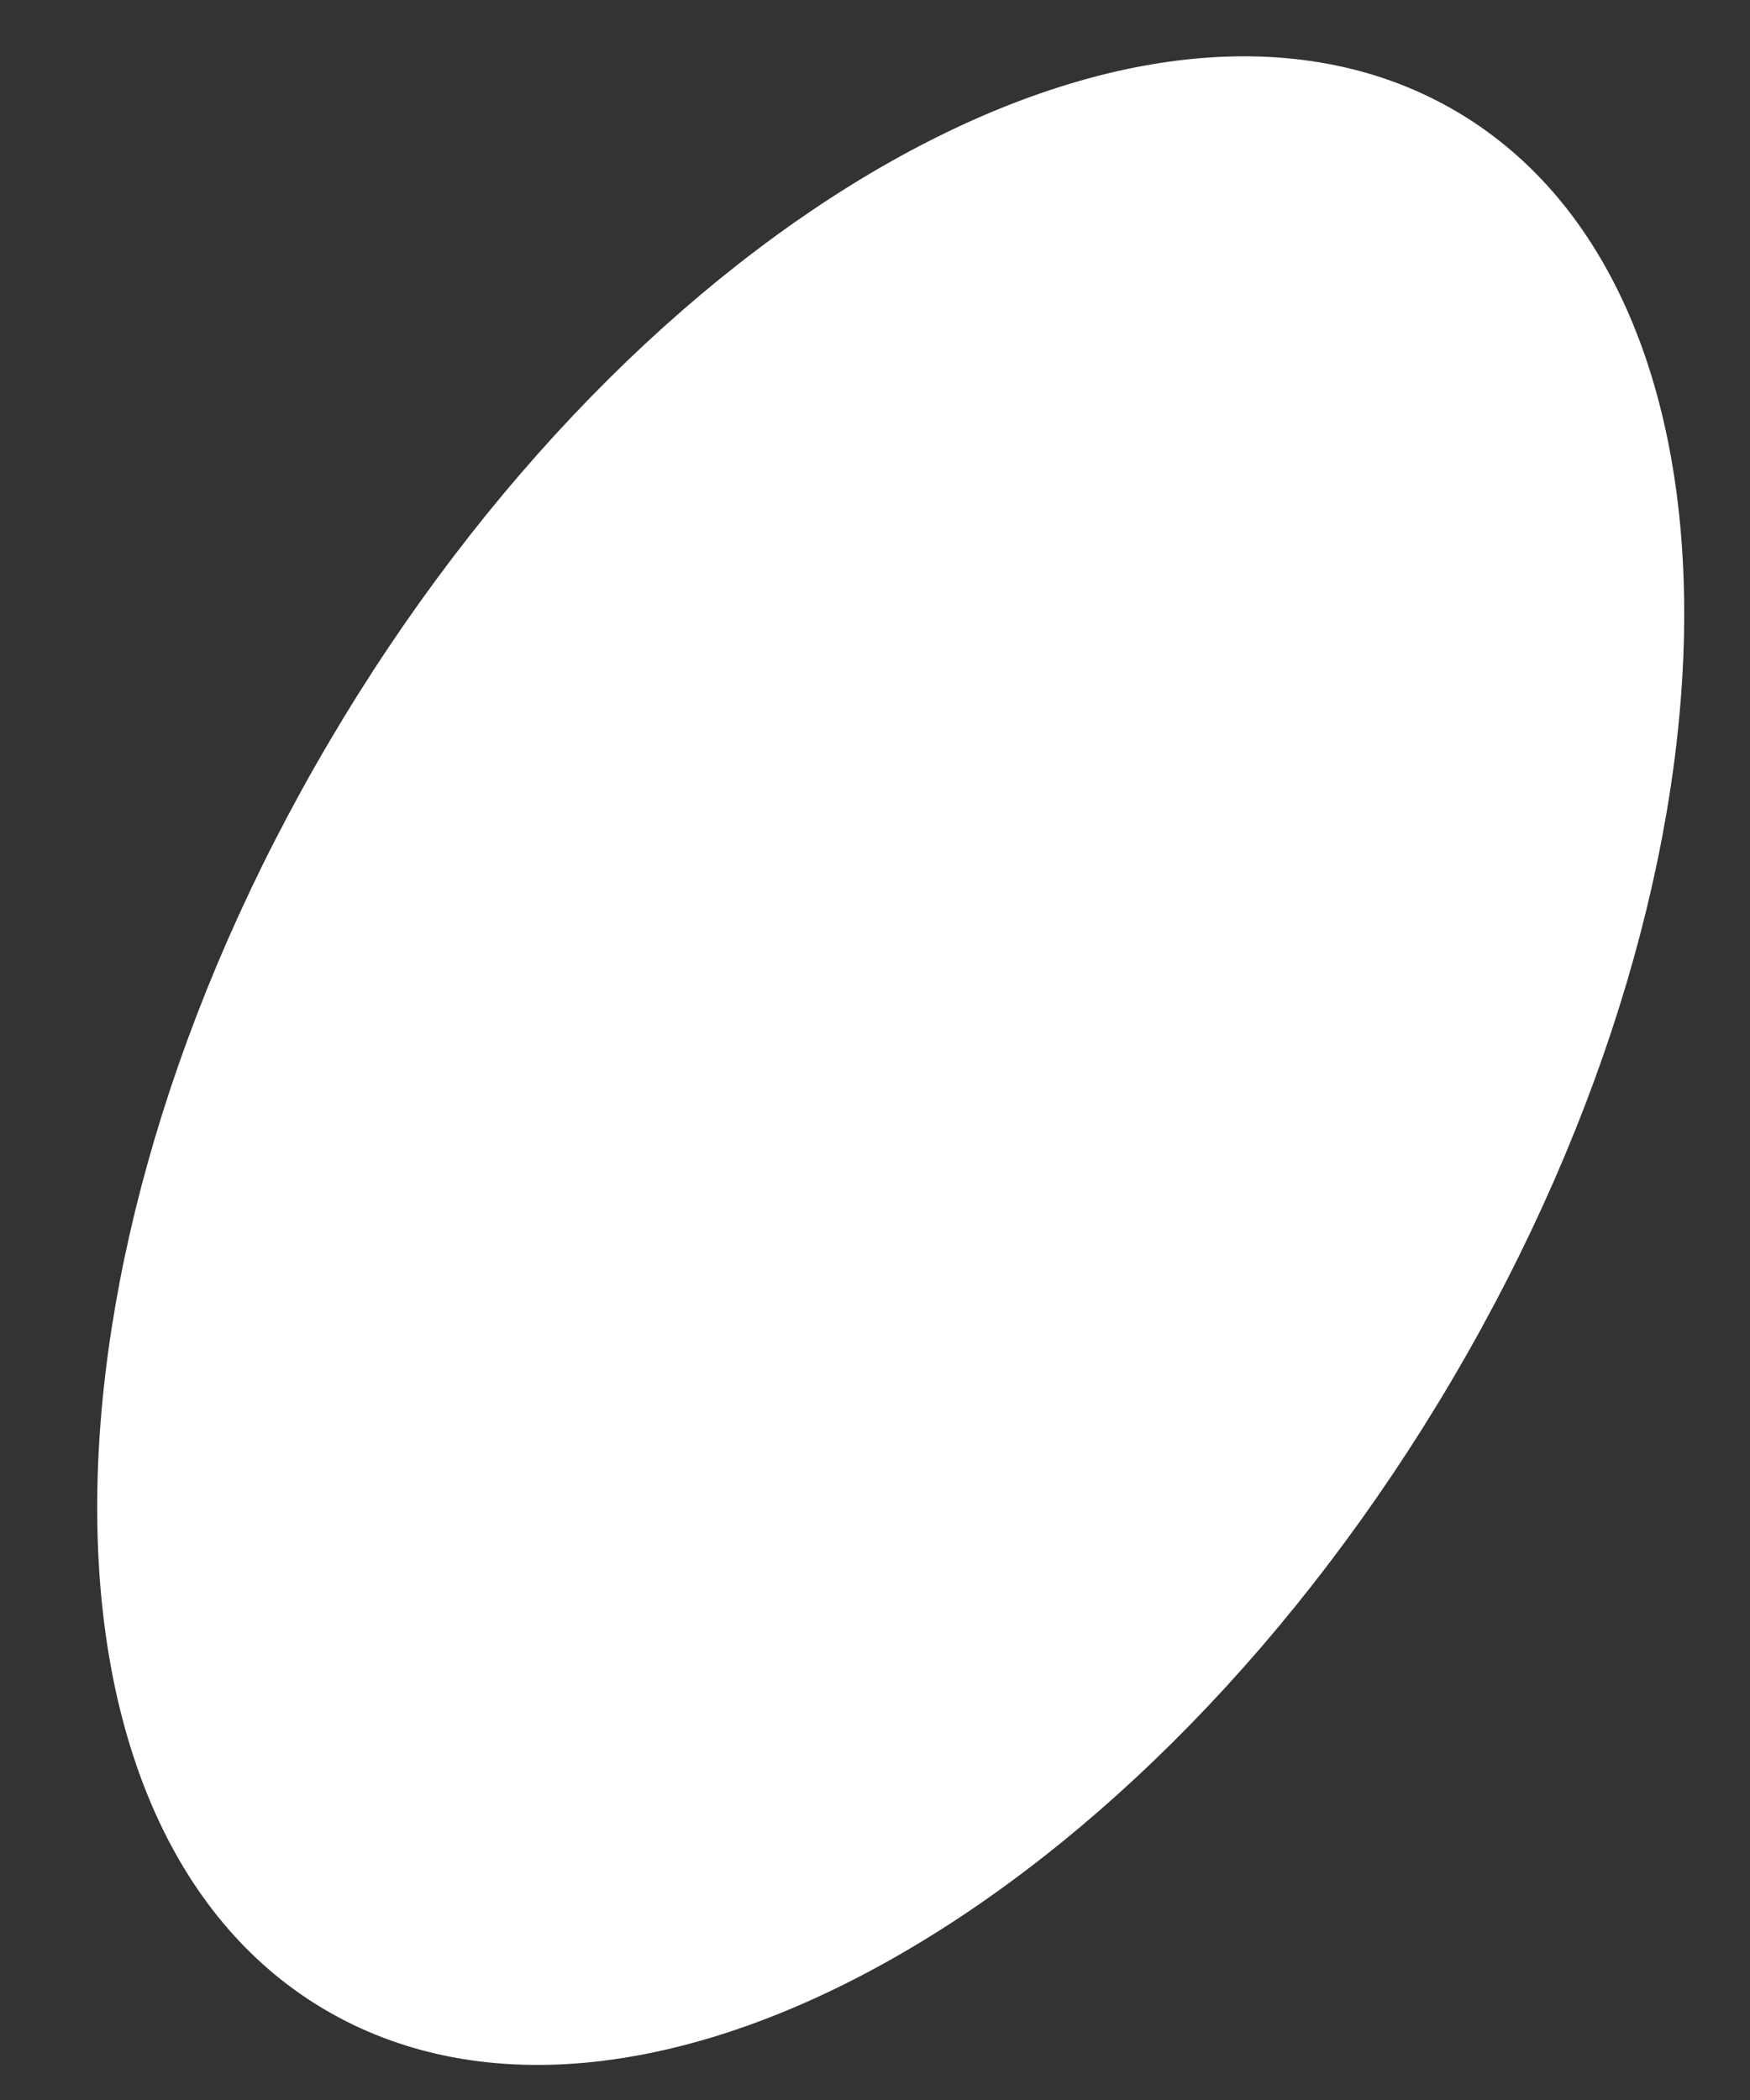 ﻿<?xml version="1.0" encoding="utf-8"?>
<svg version="1.1" xmlns:xlink="http://www.w3.org/1999/xlink" width="15px" height="18px" xmlns="http://www.w3.org/2000/svg">
  <rect width="100%" height="100%" fill="#333333" stroke="none"/>
  <g transform="matrix(1 0 0 1 -164 -672 )">
    <path d="M 2.832 17.253  C 5.492 18.76  9.798 16.327  12.451 11.819  C 15.103 7.311  15.097 2.436  12.438 0.929  C 9.778 -0.578  5.471 1.855  2.819 6.363  C 0.166 10.87  0.172 15.746  2.832 17.253  Z " fill-rule="nonzero" fill="#ffffff" stroke="none" transform="matrix(1 0 0 1 164 672 )" />
  </g>
</svg>